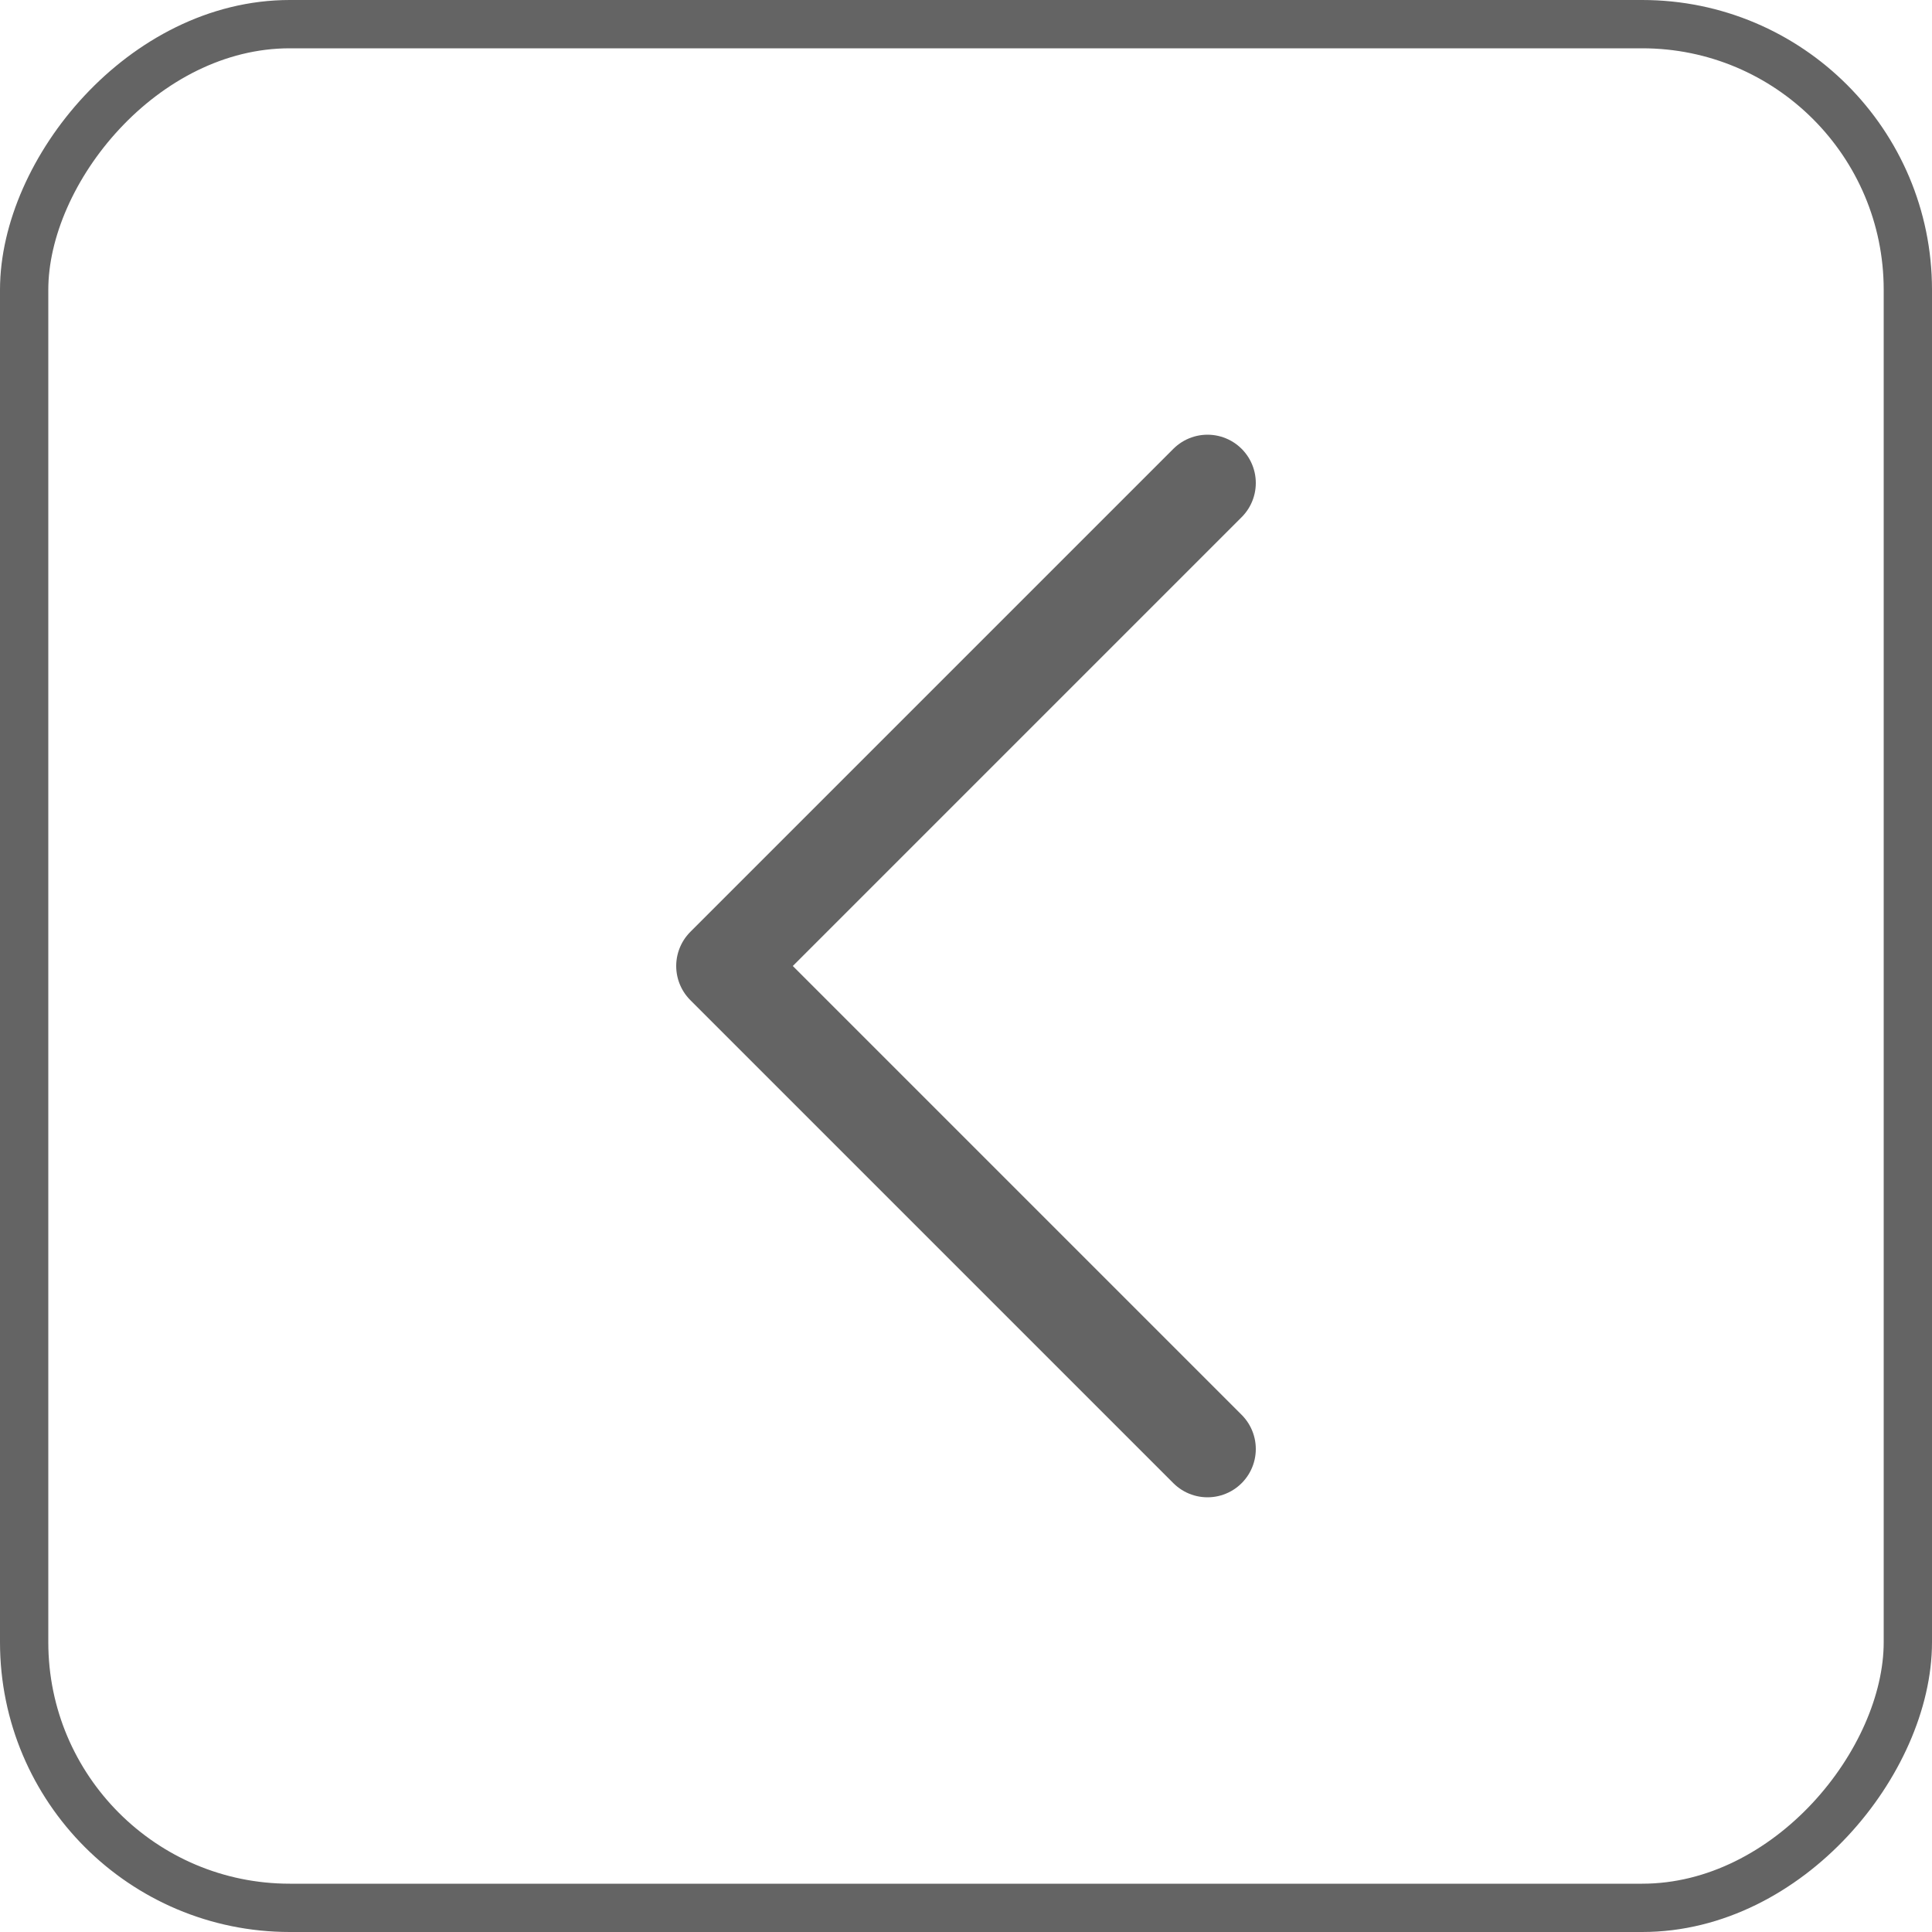 <svg width="40" height="40" viewBox="0 0 40 40" fill="none" xmlns="http://www.w3.org/2000/svg">
<g id="chevron-right">
<path id="Vector" d="M25 30L15 20L25 10" stroke="#646464" stroke-width="2" stroke-linecap="round" stroke-linejoin="round"/>
<rect x="-0.5" y="0.5" width="39" height="39" rx="5.5" transform="matrix(-1 0 0 1 39 0)" stroke="#646464"/>
</g>
</svg>
